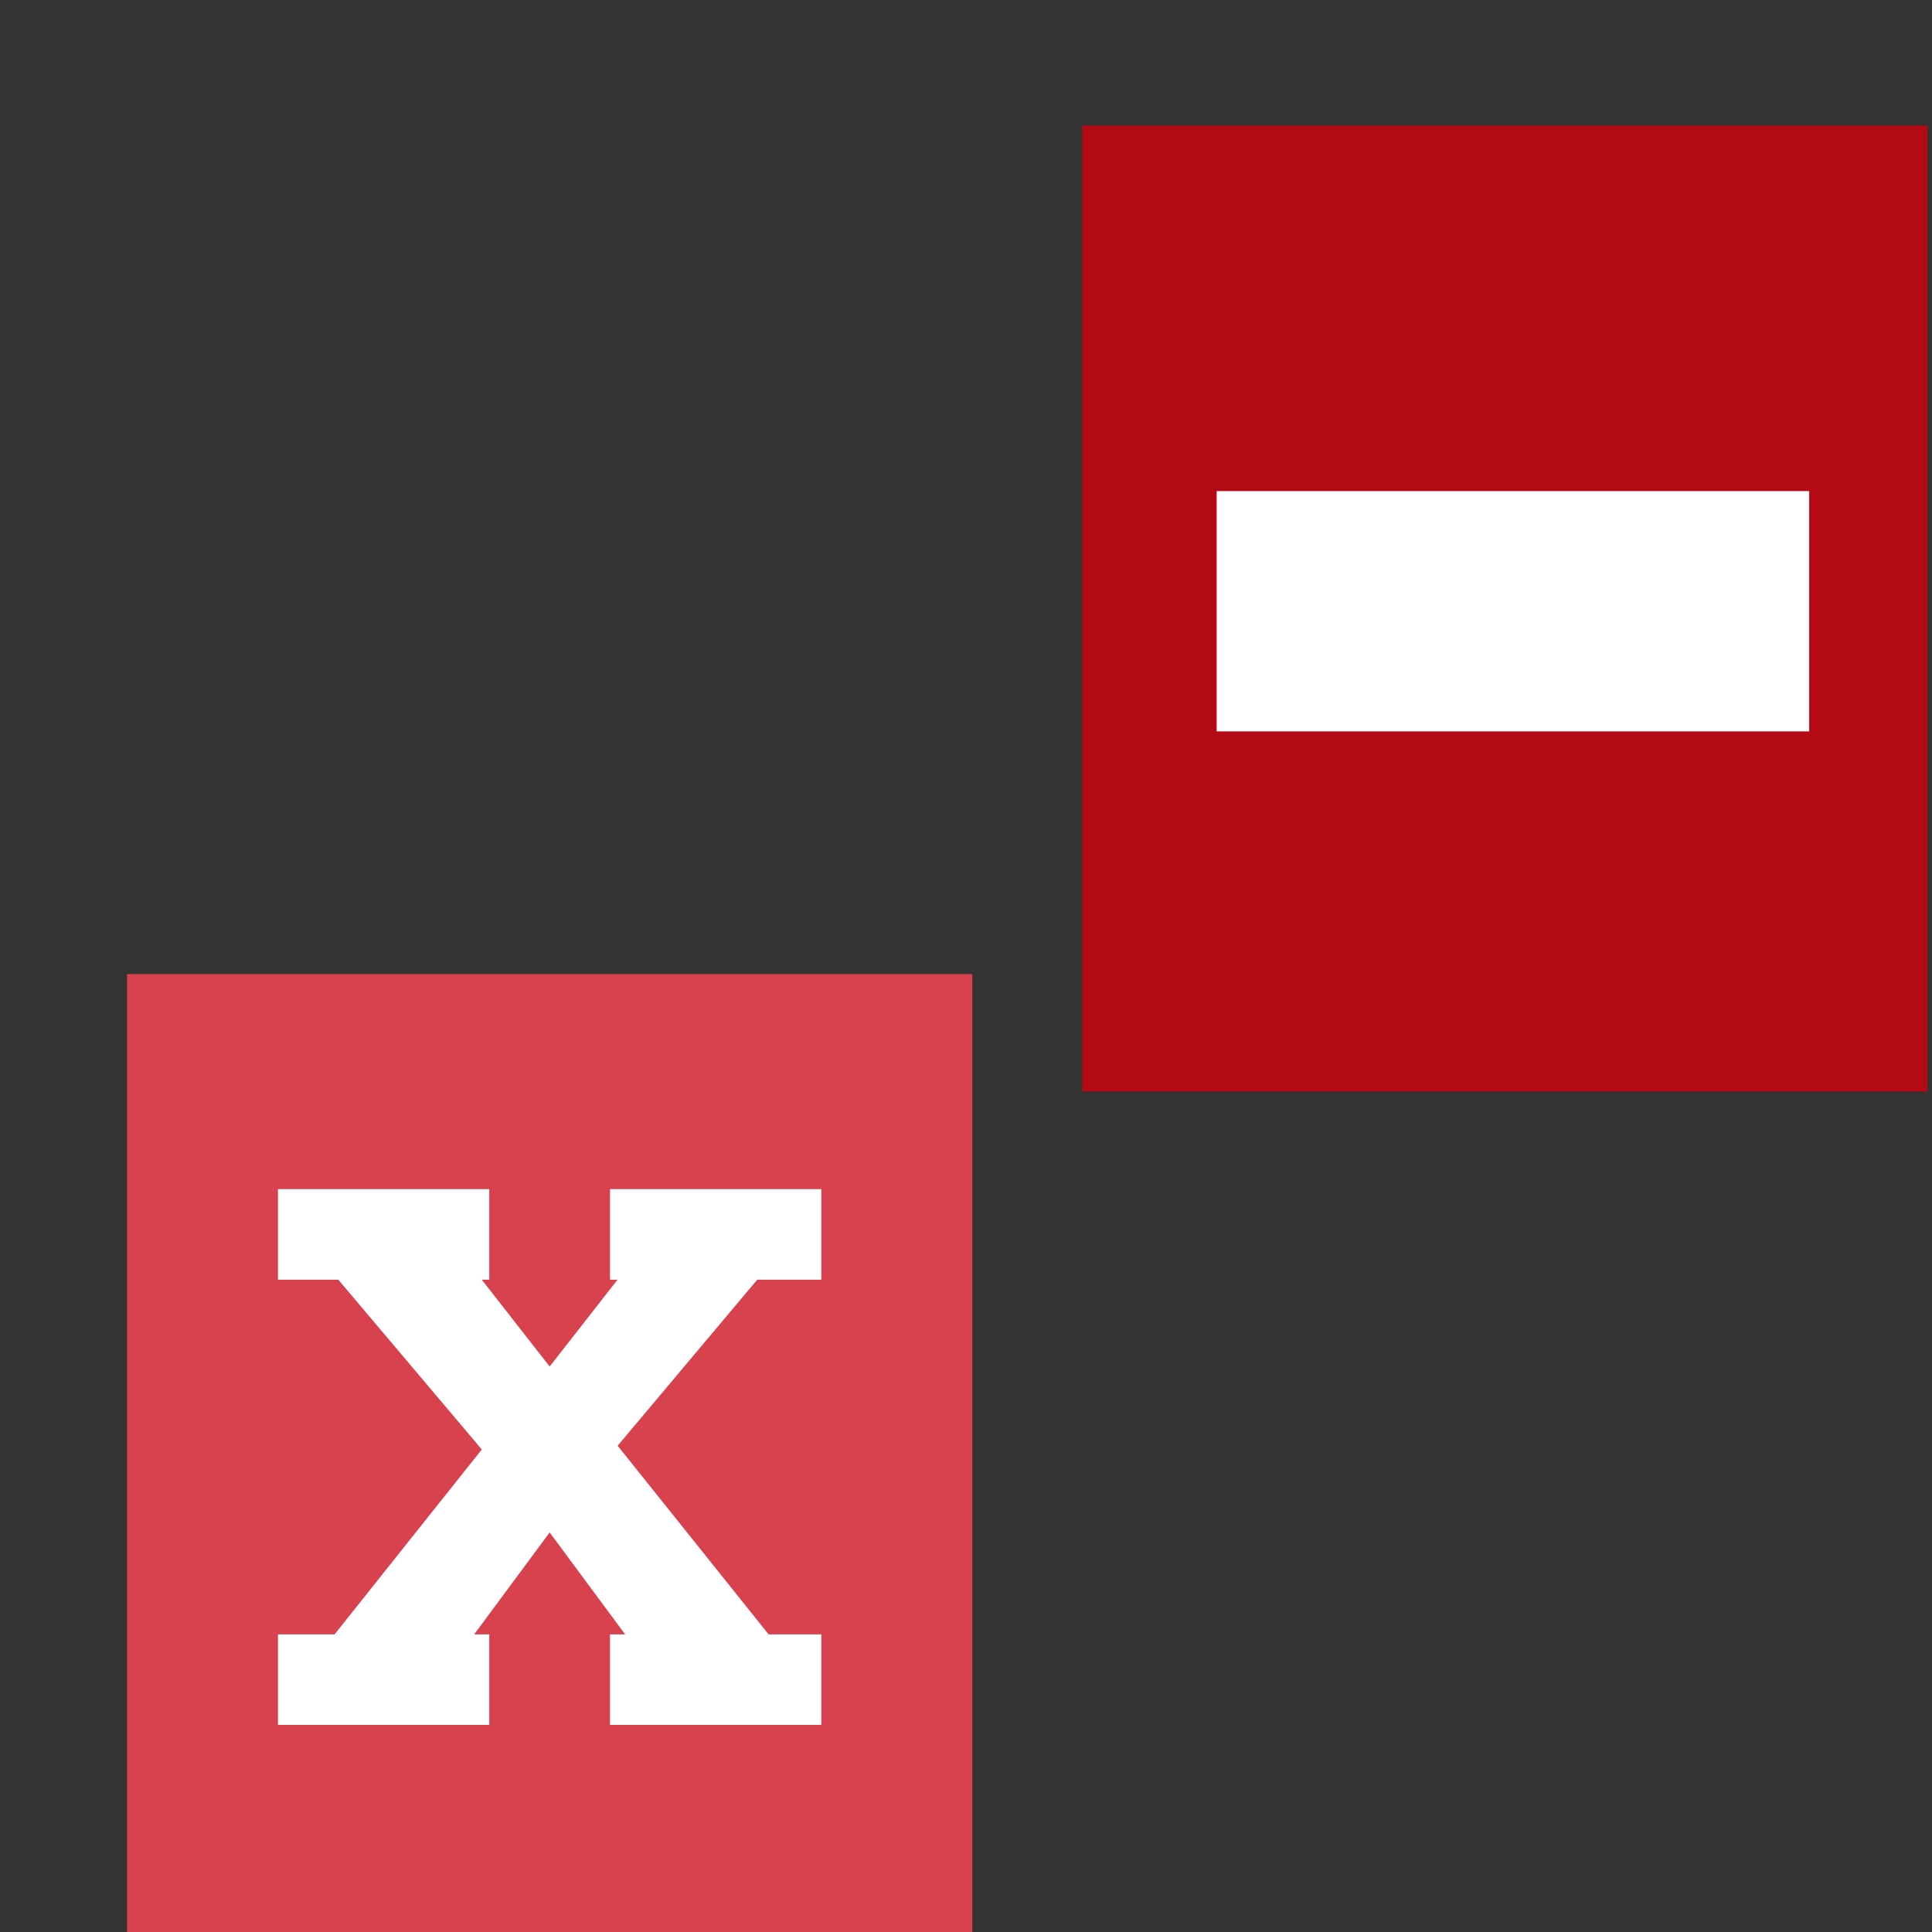 <?xml version="1.0" encoding="UTF-8" standalone="no"?>
<!-- Created with Inkscape (http://www.inkscape.org/) -->

<svg
   xmlns:dc="http://purl.org/dc/elements/1.1/"
   xmlns:cc="http://creativecommons.org/ns#"
   xmlns:rdf="http://www.w3.org/1999/02/22-rdf-syntax-ns#"
   xmlns:svg="http://www.w3.org/2000/svg"
   xmlns="http://www.w3.org/2000/svg"
   xmlns:xlink="http://www.w3.org/1999/xlink"
   xmlns:sodipodi="http://sodipodi.sourceforge.net/DTD/sodipodi-0.dtd"
   xmlns:inkscape="http://www.inkscape.org/namespaces/inkscape"
   width="16"
   height="16"
   id="svg2"
   version="1.1"
   inkscape:version="0.48.5 r10040"
   sodipodi:docname="run_fails.svg"
   inkscape:export-filename="C:\Users\jmietling\Documents\rect3997-9-1.png"
   inkscape:export-xdpi="90"
   inkscape:export-ydpi="90">
  <rect width="100%" height="100%" fill="#333333" stroke="none"/>
  <defs
     id="defs4">
    <linearGradient
       id="linearGradient9329">
      <stop
         style="stop-color:#f8d060;stop-opacity:1"
         offset="0"
         id="stop9331" />
      <stop
         id="stop9337"
         offset="0.5"
         style="stop-color:#f8e898;stop-opacity:1" />
      <stop
         style="stop-color:#f8f8e8;stop-opacity:1"
         offset="1"
         id="stop9333" />
    </linearGradient>
    <linearGradient
       inkscape:collect="always"
       id="linearGradient9321">
      <stop
         style="stop-color:#ffffff;stop-opacity:1;"
         offset="0"
         id="stop9323" />
      <stop
         style="stop-color:#ffffff;stop-opacity:0;"
         offset="1"
         id="stop9325" />
    </linearGradient>
    <linearGradient
       inkscape:collect="always"
       id="linearGradient9276">
      <stop
         style="stop-color:#9dd560;stop-opacity:1"
         offset="0"
         id="stop9278" />
      <stop
         style="stop-color:#499851;stop-opacity:1"
         offset="1"
         id="stop9280" />
    </linearGradient>
    <linearGradient
       inkscape:collect="always"
       xlink:href="#linearGradient7592-0-5"
       id="linearGradient7610-7-6"
       gradientUnits="userSpaceOnUse"
       x1="21.914"
       y1="1043.379"
       x2="21.914"
       y2="1038.951"
       gradientTransform="translate(8.354,-0.177)" />
    <linearGradient
       id="linearGradient7592-0-5">
      <stop
         style="stop-color:#b08319;stop-opacity:1"
         offset="0"
         id="stop7594-8-9" />
      <stop
         style="stop-color:#9a680f;stop-opacity:1"
         offset="1"
         id="stop7596-5-6" />
    </linearGradient>
    <linearGradient
       id="linearGradient10798-1-9-3-7-1-15-1-7-6-1">
      <stop
         id="stop10800-5-2-1-8-2-8-1-7-3-7"
         offset="0"
         style="stop-color:#4f9e55;stop-opacity:1" />
      <stop
         style="stop-color:#3c8d49;stop-opacity:1;"
         offset="0.5"
         id="stop10806-6-8-5-3-2-95-0-5-4-8" />
      <stop
         id="stop10802-1-5-3-0-2-0-9-8-4-3"
         offset="1"
         style="stop-color:#a4e173;stop-opacity:1;" />
    </linearGradient>
    <linearGradient
       y2="457.955"
       x2="388.637"
       y1="478.188"
       x1="388.637"
       gradientUnits="userSpaceOnUse"
       id="linearGradient8163-2"
       xlink:href="#linearGradient10798-1-9-3-7-1-15-1-7-6-1"
       inkscape:collect="always" />
    <linearGradient
       inkscape:collect="always"
       xlink:href="#linearGradient9276"
       id="linearGradient9282"
       x1="16.966"
       y1="1054.691"
       x2="15.634"
       y2="1056.289"
       gradientUnits="userSpaceOnUse" />
    <radialGradient
       inkscape:collect="always"
       xlink:href="#linearGradient9321"
       id="radialGradient9327"
       cx="393.355"
       cy="476.811"
       fx="393.355"
       fy="476.811"
       r="10.625"
       gradientUnits="userSpaceOnUse"
       gradientTransform="matrix(0.773,-1.3315319e-7,1.3315322e-7,0.773,89.457,108.437)" />
    <linearGradient
       inkscape:collect="always"
       xlink:href="#linearGradient9329"
       id="linearGradient9335"
       x1="32.166"
       y1="1037.503"
       x2="32.166"
       y2="1043.588"
       gradientUnits="userSpaceOnUse" />
  </defs>
  <sodipodi:namedview
     id="base"
     pagecolor="#ffffff"
     bordercolor="#666666"
     borderopacity="1.0"
     inkscape:pageopacity="0.0"
     inkscape:pageshadow="2"
     inkscape:zoom="45.254832"
     inkscape:cx="4.3786674"
     inkscape:cy="6.0664594"
     inkscape:document-units="px"
     inkscape:current-layer="layer1"
     showgrid="true"
     inkscape:window-width="1920"
     inkscape:window-height="1033"
     inkscape:window-x="-7"
     inkscape:window-y="-10"
     inkscape:window-maximized="1"
     showguides="true"
     inkscape:guide-bbox="true"
     inkscape:snap-global="false">
    <inkscape:grid
       type="xygrid"
       id="grid3999" />
  </sodipodi:namedview>
  <g
     inkscape:label="Layer 1"
     inkscape:groupmode="layer"
     id="layer1"
     style="display:inline"
     transform="translate(0,-1036.362)">
    <rect
       style="fill:#d8424f;fill-opacity:1;stroke:none;display:inline"
       id="rect4244"
       width="7"
       height="8"
       x="1.052"
       y="1044.429" />
    <path
       inkscape:connector-curvature="0"
       style="font-size:7.69px;font-style:normal;font-variant:normal;font-weight:normal;font-stretch:normal;text-indent:0;text-align:start;text-decoration:none;line-height:125%;letter-spacing:0px;word-spacing:0px;text-transform:none;direction:ltr;block-progression:tb;writing-mode:lr-tb;text-anchor:start;baseline-shift:baseline;color:#000000;fill:#ffffff;fill-opacity:1;fill-rule:nonzero;stroke:none;stroke-width:0.275;marker:none;visibility:visible;display:inline;overflow:visible;enable-background:accumulate;font-family:Sans;-inkscape-font-specification:Sans"
       d="m 2.302,1046.21 0,0.125 0,0.5 0,0.125 0.125,0 0.375,0 1.188,1.406 -1.219,1.531 -0.344,0 -0.125,0 0,0.125 0,0.5 0,0.125 0.125,0 1.5,0 0.125,0 0,-0.125 0,-0.5 0,-0.125 -0.125,0 0.625,-0.844 0.625,0.844 -0.125,0 0,0.125 0,0.5 0,0.125 0.125,0 1.5,0 0.125,0 0,-0.125 0,-0.5 0,-0.125 -0.125,0 -0.312,0 -1.25,-1.562 1.156,-1.375 0.406,0 0.125,0 0,-0.125 0,-0.5 0,-0.125 -0.125,0 -1.5,0 -0.125,0 0,0.125 0,0.5 0,0.125 0.062,0 -0.562,0.719 -0.562,-0.719 0.062,0 0,-0.125 0,-0.5 0,-0.125 -0.125,0 -1.5,0 -0.125,0 z"
       id="path4187" />
    <rect
       style="fill:#b30a16;fill-opacity:1;stroke:none;display:inline"
       id="rect4244-4"
       width="7"
       height="8"
       x="8.963"
       y="1037.402" />
    <rect
       style="fill:#ffffff;fill-opacity:1;fill-rule:nonzero;stroke:#ffffff;stroke-width:0.146;stroke-miterlimit:4;stroke-opacity:1;stroke-dasharray:none"
       id="rect3253"
       width="4.761"
       height="1.844"
       x="10.149"
       y="1040.502" />
  </g>
</svg>
